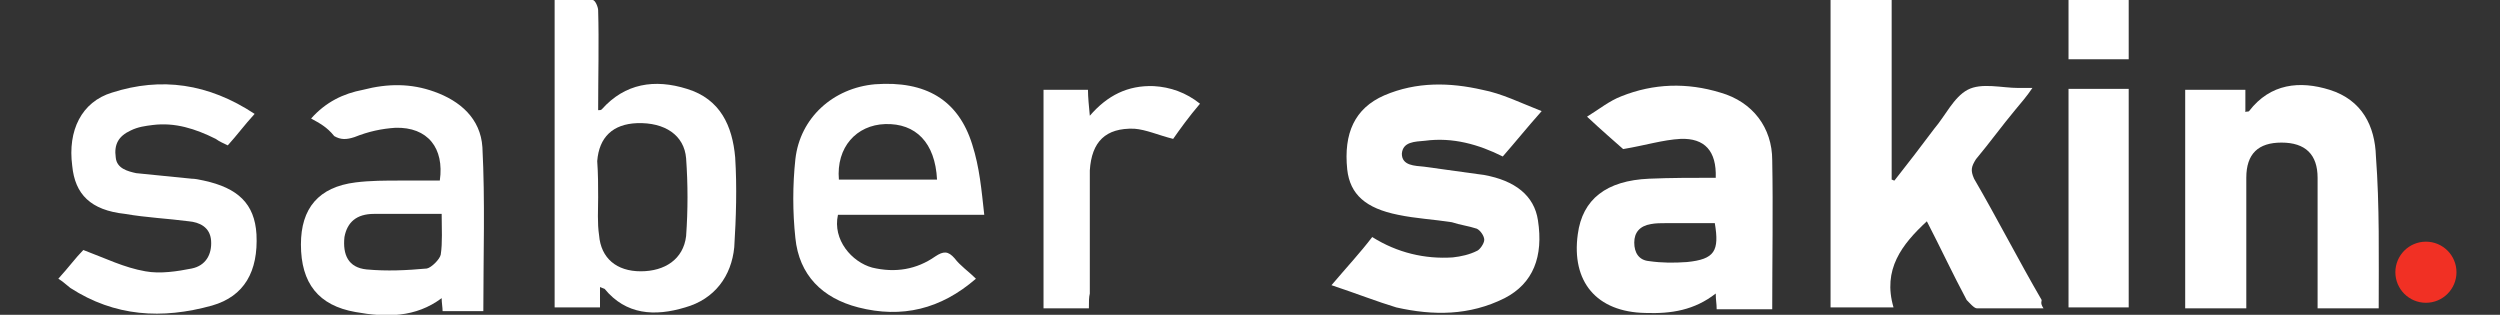 <?xml version="1.0" encoding="utf-8"?>
<!-- Generator: Adobe Illustrator 23.0.0, SVG Export Plug-In . SVG Version: 6.00 Build 0)  -->
<svg version="1.1" id="Layer_1" xmlns="http://www.w3.org/2000/svg" xmlns:xlink="http://www.w3.org/1999/xlink" x="0px" y="0px"
	 viewBox="0 0 270 34" style="enable-background:new 0 0 270 34;" xml:space="preserve">
<rect x="0" y="0" width="270" height="34" fill="#333333" stroke="none"/>
<style type="text/css">
	.st0{fill:#F13024;}
	.st1{fill:#FFFFFF;}
</style>
<circle class="st0" cx="262" cy="29.4" r="3.3"/>
<g>
	<path class="st1" d="M220.7,33.3c-2.5,0-4.8,0-7.2,0c-0.3,0-0.8-0.6-1.1-0.9c-1.5-2.8-2.8-5.6-4.3-8.5c-2.7,2.5-4.8,5.2-3.6,9.3
		c-2.4,0-4.5,0-6.8,0c0-11,0-22.1,0-33.2c2.2,0,4.3,0,6.6,0c0,6.5,0,12.9,0,19.4c0.1,0,0.2,0.1,0.3,0.1c1.5-1.9,2.8-3.6,4.3-5.6
		c1.2-1.4,2.1-3.4,3.6-4.2s3.7-0.2,5.5-0.2c0.3,0,0.8,0,1.5,0c-0.6,0.9-1.3,1.7-1.8,2.3c-1.5,1.8-2.8,3.6-4.3,5.4
		c-0.5,0.8-0.6,1.2-0.2,2.1c2.5,4.3,4.8,8.8,7.3,13.1C220.4,32.8,220.5,33,220.7,33.3z"/>
	<path class="st1" d="M185.3,19.2c0.1-2.9-1.2-4.3-3.8-4.2c-1.9,0.1-3.8,0.7-6.2,1.1c-0.9-0.8-2.3-2-3.9-3.5
		c1.3-0.8,2.4-1.7,3.7-2.2c3.5-1.4,7.1-1.5,10.7-0.4c3.5,1,5.6,3.8,5.6,7.3c0.1,5.3,0,10.7,0,16.1c-2.1,0-4,0-6,0
		c0-0.6-0.1-1-0.1-1.7c-2.3,1.8-4.8,2.2-7.6,2.1c-5.3-0.1-8-3.4-7.3-8.5c0.5-3.8,3.1-5.8,7.7-6C180.4,19.2,182.9,19.2,185.3,19.2z
		 M185.2,24.1c-1.7,0-3.6,0-5.3,0c-0.5,0-1.1,0-1.6,0.1c-1.2,0.2-1.8,0.9-1.8,2s0.5,1.9,1.6,2c1.4,0.2,2.7,0.2,4.1,0.1
		C185.2,28,185.7,27.1,185.2,24.1z"/>
	<path class="st1" d="M143.8,30.8c1.7-2,3.1-3.5,4.4-5.2c2.7,1.7,5.7,2.4,8.7,2.2c0.9-0.1,1.8-0.3,2.6-0.7c0.3-0.1,0.8-0.8,0.8-1.2
		c0-0.4-0.4-1-0.8-1.2c-0.9-0.3-1.8-0.4-2.7-0.7c-1.9-0.3-3.9-0.4-5.8-0.8c-3.5-0.7-5.2-2.2-5.5-4.9c-0.4-3.9,0.8-6.6,4-8
		c3.5-1.5,7.1-1.4,10.6-0.6c2.1,0.4,4.1,1.4,6.4,2.3c-1.6,1.8-2.8,3.3-4.2,4.9c-2.6-1.3-5.4-2.1-8.4-1.7c-1.1,0.1-2.4,0.1-2.5,1.4
		c0,1.3,1.4,1.3,2.4,1.4c2.2,0.3,4.3,0.6,6.5,0.9c3.3,0.6,5.4,2.2,5.8,4.9c0.6,3.9-0.5,6.8-3.6,8.4c-3.8,1.9-7.7,1.9-11.7,1
		C148.8,32.6,146.5,31.7,143.8,30.8z"/>
	<path class="st1" d="M256.9,33.3c-2.2,0-4.3,0-6.6,0c0-0.6,0-1,0-1.5c0-4.2,0-8.4,0-12.6c0-2.5-1.3-3.8-3.9-3.8
		c-2.5,0-3.8,1.2-3.8,3.8c0,4.6,0,9.4,0,14.1c-2.2,0-4.3,0-6.6,0c0-7.8,0-15.7,0-23.6c2.1,0,4.2,0,6.5,0c0,0.8,0,1.5,0,2.4
		c0.2-0.1,0.3,0,0.4-0.1c2.3-3,5.5-3.3,8.7-2.3c3.5,1.1,4.9,3.9,5,7.2C257,22.2,256.9,27.7,256.9,33.3z"/>
	<path class="st1" d="M64.8,31c0,0.8,0,1.4,0,2.2c-1.7,0-3.3,0-4.9,0c0-11,0-22.1,0-33.2c1.4,0,2.7-0.1,4.1,0c0.3,0,0.6,0.8,0.6,1.1
		c0.1,3.5,0,7.2,0,10.8c0.2,0,0.3,0,0.4-0.1c2.5-2.8,5.7-3.3,9.2-2.2c3.6,1.1,4.9,4,5.2,7.4c0.2,3.2,0.1,6.5-0.1,9.7
		c-0.3,3.1-2.1,5.6-5.3,6.5c-3.3,1-6.4,0.8-8.7-2C65.1,31.1,65,31.1,64.8,31z M64.6,21.3C64.8,21.3,64.8,21.3,64.6,21.3
		c0,1.3-0.1,2.8,0.1,4.1c0.2,2.5,1.9,3.9,4.5,3.9c2.6,0,4.6-1.3,4.9-3.8c0.2-2.8,0.2-5.6,0-8.4c-0.2-2.5-2.3-3.9-5.3-3.8
		c-2.6,0.1-4.1,1.5-4.3,4.1C64.6,18.8,64.6,20.1,64.6,21.3z"/>
	<path class="st1" d="M33.6,12.8c1.6-1.8,3.5-2.7,5.6-3.1C41.9,9,44.4,9,46.9,9.9c2.8,1,5,2.9,5.2,6c0.3,5.8,0.1,11.7,0.1,17.7
		c-1.5,0-2.9,0-4.4,0c0-0.4-0.1-0.9-0.1-1.4c-2.8,2.1-6,2.1-9.3,1.5c-4-0.7-5.9-3.1-5.9-7.3c0-3.9,1.9-6.2,5.9-6.7
		c1.6-0.2,3.2-0.2,4.9-0.2c1.4,0,2.8,0,4.2,0c0.5-3.5-1.3-5.8-4.8-5.7c-1.5,0.1-2.9,0.4-4.4,1c-0.9,0.3-1.5,0.3-2.2-0.1
		C35.3,13.7,34.5,13.3,33.6,12.8z M47.7,23.1c-2.5,0-4.9,0-7.3,0c-1.9,0-2.9,0.9-3.2,2.5c-0.2,1.9,0.4,3.3,2.4,3.5
		c2.2,0.2,4.3,0.1,6.5-0.1c0.5-0.1,1.4-1,1.5-1.5C47.8,26.2,47.7,24.7,47.7,23.1z"/>
	<path class="st1" d="M106.3,23.2c-5.6,0-10.6,0-15.8,0c-0.6,2.7,1.5,5.1,3.7,5.7c2.5,0.6,4.8,0.2,6.8-1.2c0.9-0.6,1.4-0.6,2.1,0.2
		c0.6,0.8,1.5,1.4,2.3,2.2c-3.8,3.3-8,4.3-12.7,3.1c-3.9-1-6.4-3.5-6.8-7.5c-0.3-2.8-0.3-5.7,0-8.5c0.5-4.5,4.1-7.7,8.6-8.1
		c5.5-0.4,9,1.7,10.5,6.5C105.8,18.1,106,20.5,106.3,23.2z M101.2,19.4c-0.2-4-2.3-6.1-5.6-6c-3.1,0.1-5.3,2.5-5,6
		C94.1,19.4,97.6,19.4,101.2,19.4z"/>
	<path class="st1" d="M27.5,12.3c-1.1,1.2-1.9,2.3-2.9,3.4c-0.4-0.2-0.9-0.4-1.3-0.7c-2.2-1.1-4.4-1.8-6.8-1.5
		c-0.8,0.1-1.6,0.2-2.4,0.6c-1.3,0.6-1.8,1.5-1.6,2.9c0.1,1.2,1.3,1.5,2.2,1.7c1.9,0.2,4,0.4,6,0.6c0.4,0,0.8,0.1,1.3,0.2
		c3.7,0.8,5.5,2.5,5.7,5.8c0.2,4-1.3,6.7-4.8,7.7c-5.4,1.5-10.5,1.2-15.3-1.9c-0.4-0.3-0.8-0.7-1.3-1c1.1-1.2,1.9-2.3,2.7-3.1
		c2.4,0.9,4.4,1.9,6.7,2.3c1.6,0.3,3.5,0,5-0.3c1.5-0.3,2.2-1.5,2.1-3s-1.3-2-2.4-2.1c-2.3-0.3-4.6-0.4-6.9-0.8
		c-3.7-0.4-5.4-2.1-5.7-5.2C7.3,14.1,8.8,11,12.1,10C17.4,8.3,22.5,9,27.5,12.3z"/>
	<path class="st1" d="M117.6,33.3c-1.7,0-3.3,0-4.9,0c0-8,0-15.7,0-23.6c1.6,0,3.1,0,4.8,0c0,0.8,0.1,1.7,0.2,2.8
		c1.9-2.2,4.1-3.3,6.9-3.2c1.8,0.1,3.5,0.7,5,1.9c-1.2,1.4-2.2,2.8-2.9,3.8c-1.6-0.4-2.9-1-4.2-1.1c-3.1-0.1-4.6,1.4-4.8,4.5
		c0,4.4,0,8.9,0,13.3C117.6,32.1,117.6,32.6,117.6,33.3z"/>
	<path class="st1" d="M229.9,9.6c0,8,0,15.7,0,23.6c-2.2,0-4.2,0-6.5,0c0-7.8,0-15.7,0-23.6C225.6,9.6,227.6,9.6,229.9,9.6z"/>
	<path class="st1" d="M229.9,6.4c-2.3,0-4.3,0-6.5,0c0-2.1,0-4.1,0-6.4c2.2,0,4.2,0,6.5,0C229.9,2.1,229.9,4.3,229.9,6.4z"/>
</g>
</svg>
